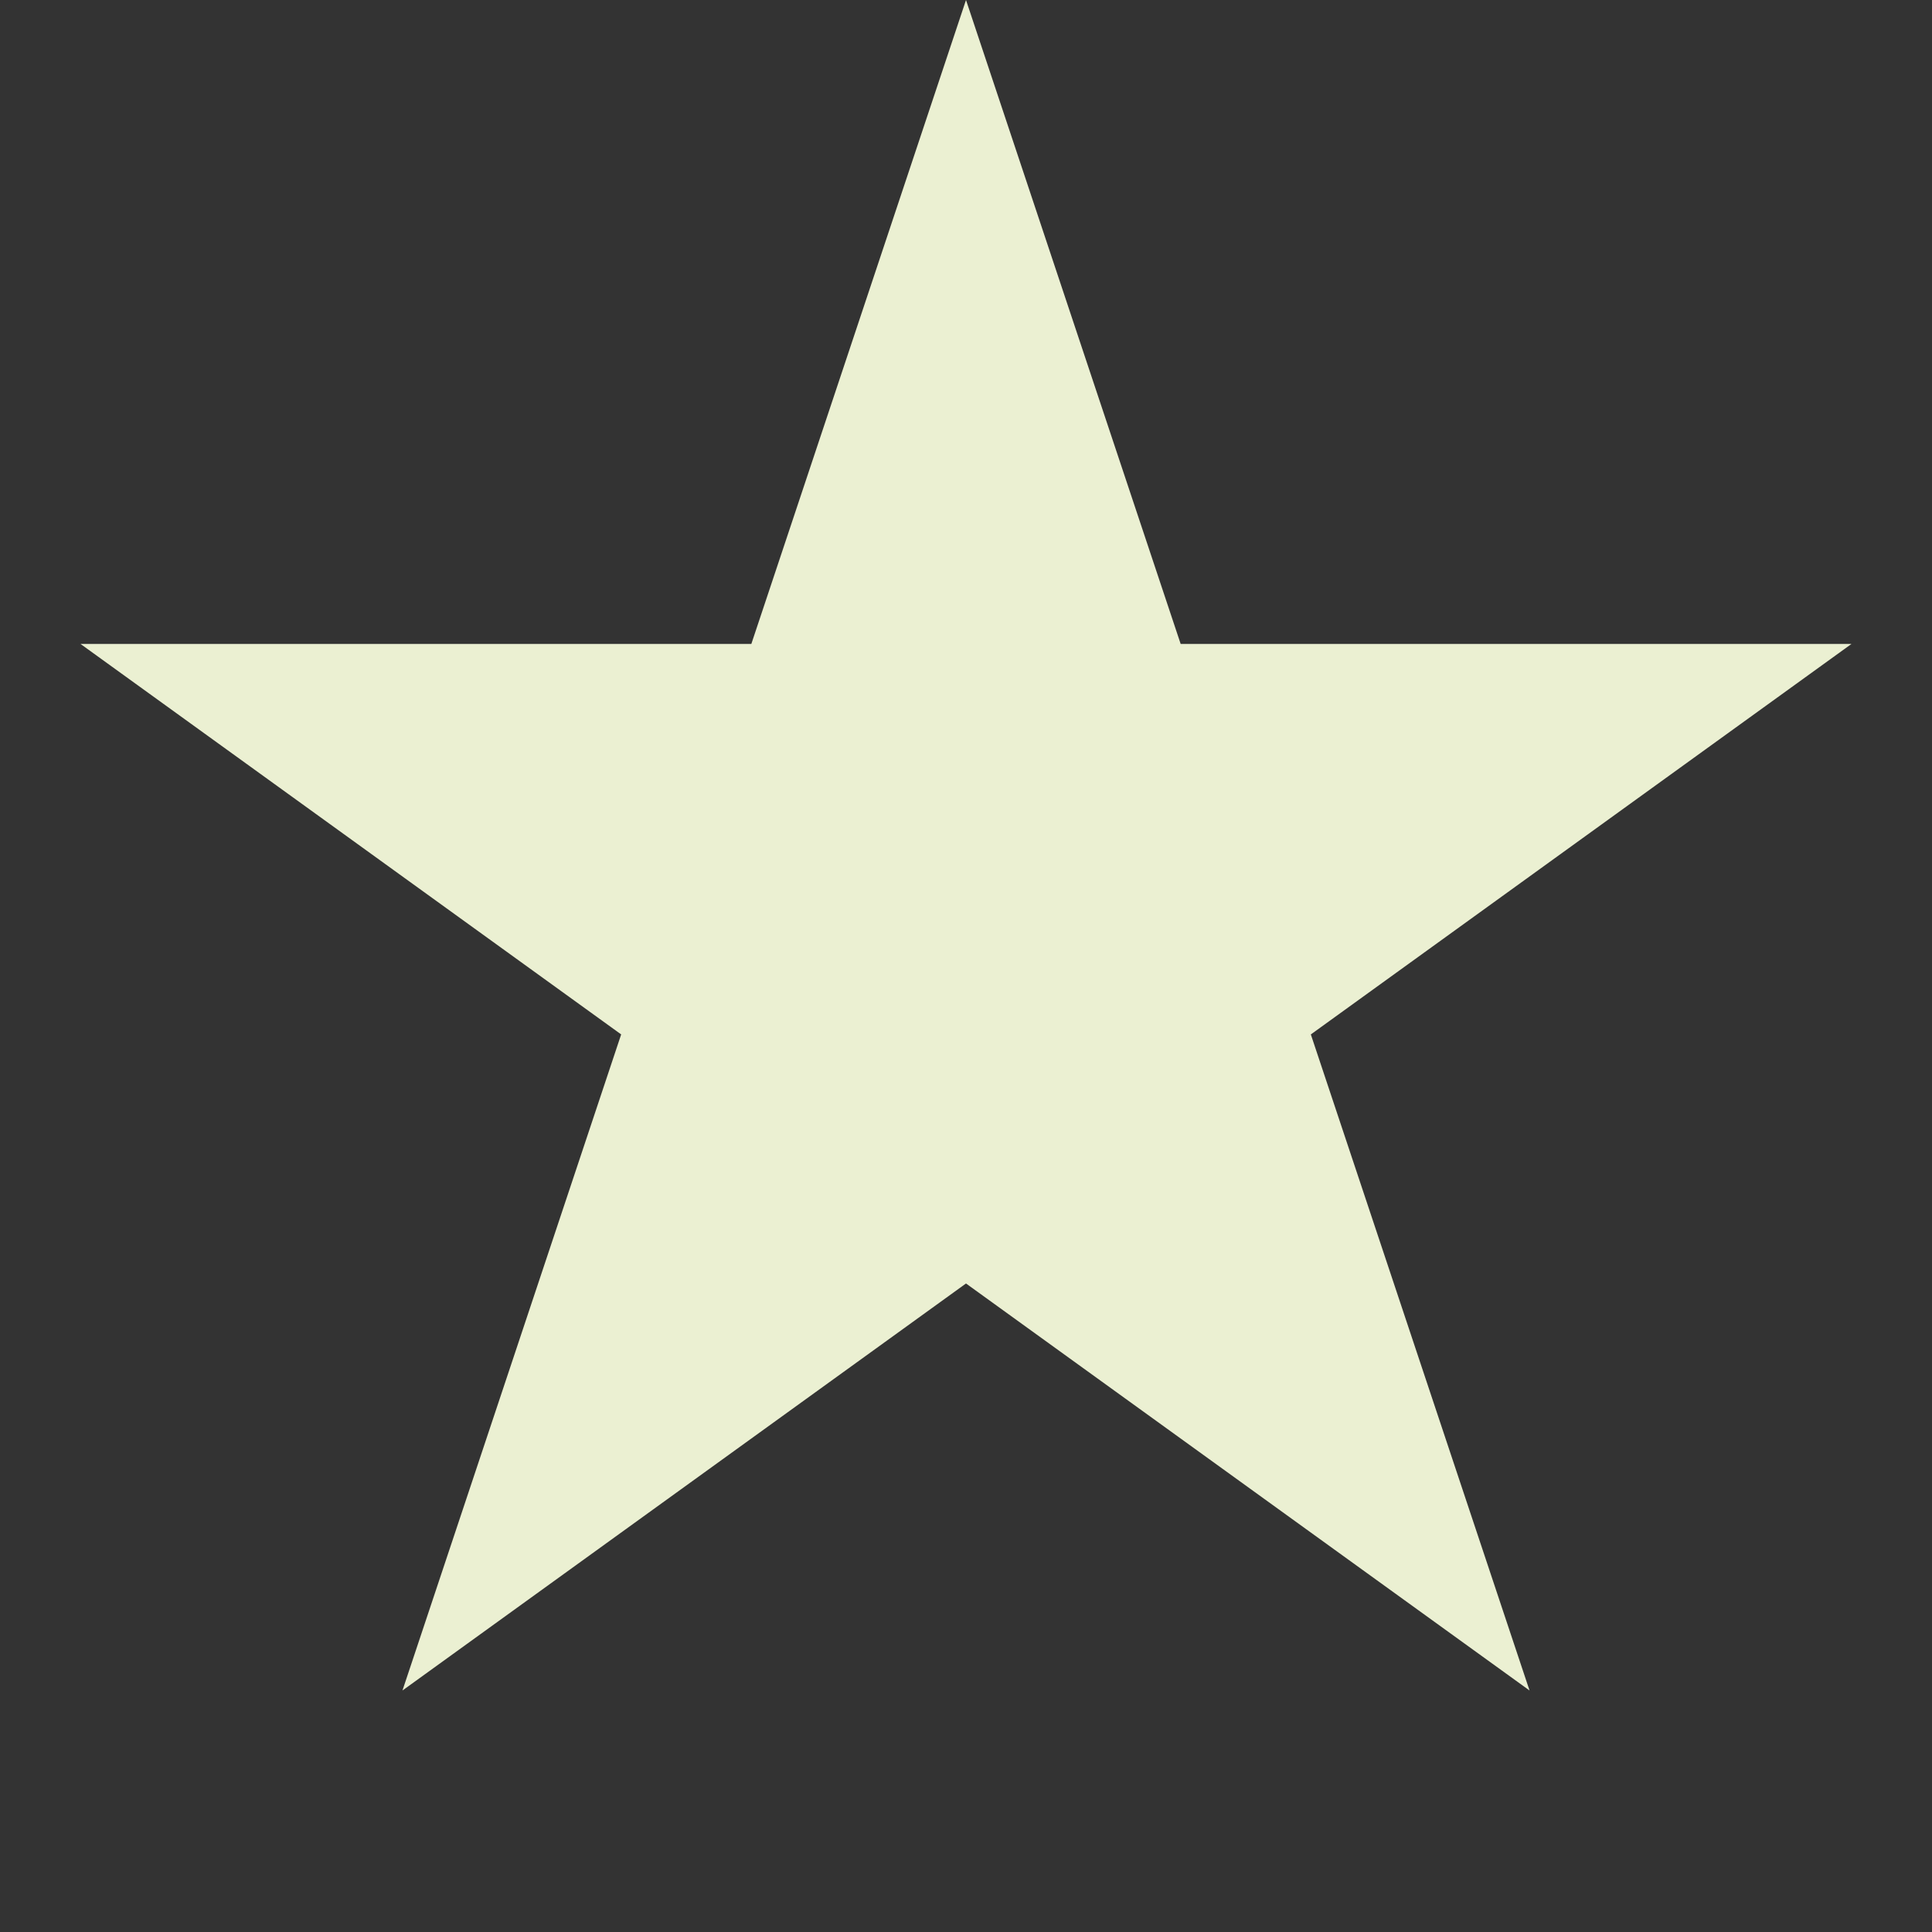 <?xml version="1.0" encoding="UTF-8"?><svg xmlns="http://www.w3.org/2000/svg" version="1.1" height="16" width="16" viewbox="0 0 24 24"><rect width="100%" height="100%" fill="#333333" stroke="none"/><polygon points="8,0 12.667,14 0.667,5.333 15.333,5.333 3.333,14 8,0" style="fill:#ebf0d2; fill-opacity:1; stroke:#999999; stroke-opacity:0; stroke-width:1; transform-origin: center;transform: rotate(0deg);"/></svg>